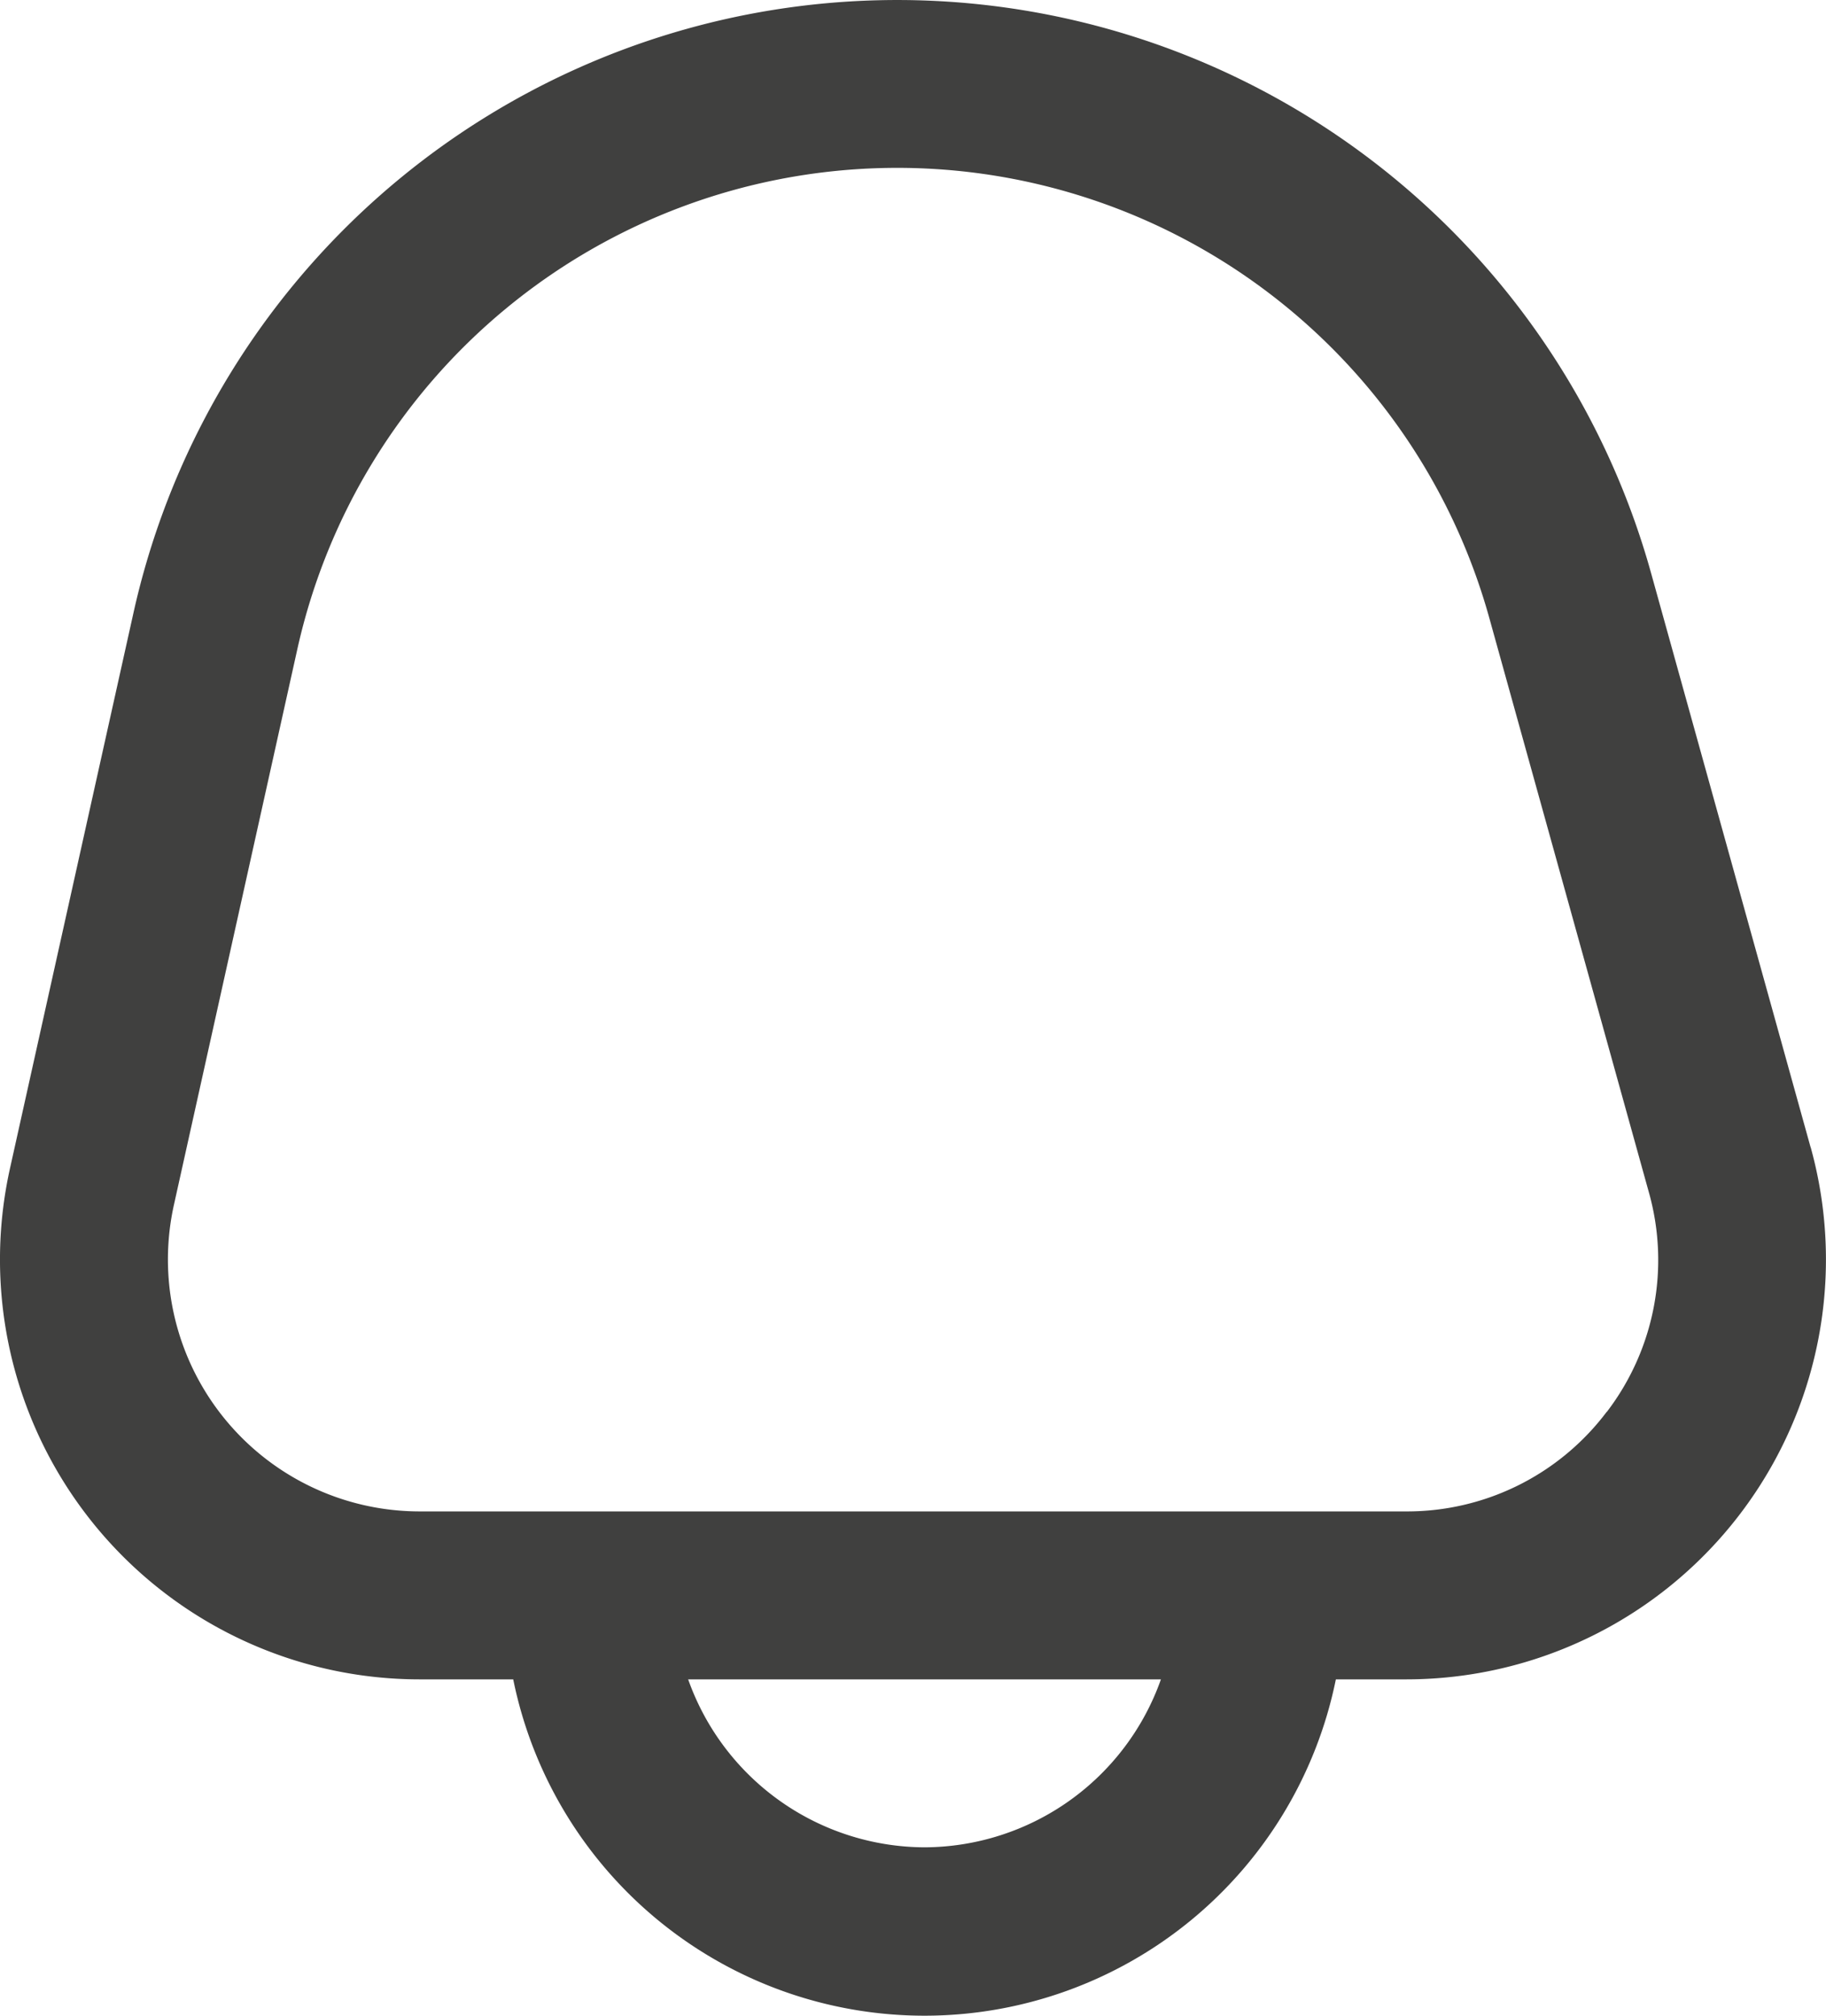 <svg xmlns="http://www.w3.org/2000/svg" width="21.753" height="24.003" viewBox="0 0 21.753 24.003">
    <path d="m22.555 13.662-1.9-6.836A9.321 9.321 0 0 0 2.576 7.3l-1.471 6.615A5 5 0 0 0 5.986 20H7.1a5 5 0 0 0 9.8 0h.838a5 5 0 0 0 4.818-6.338zM12 22a3 3 0 0 1-2.816-2h5.632A3 3 0 0 1 12 22zm8.126-5.185A2.977 2.977 0 0 1 17.737 18H5.986a3 3 0 0 1-2.928-3.651l1.47-6.616a7.321 7.321 0 0 1 14.2-.372l1.9 6.836a2.977 2.977 0 0 1-.5 2.618z" transform="translate(-.986 -.002)" style="fill:#40403f"/>
</svg>
